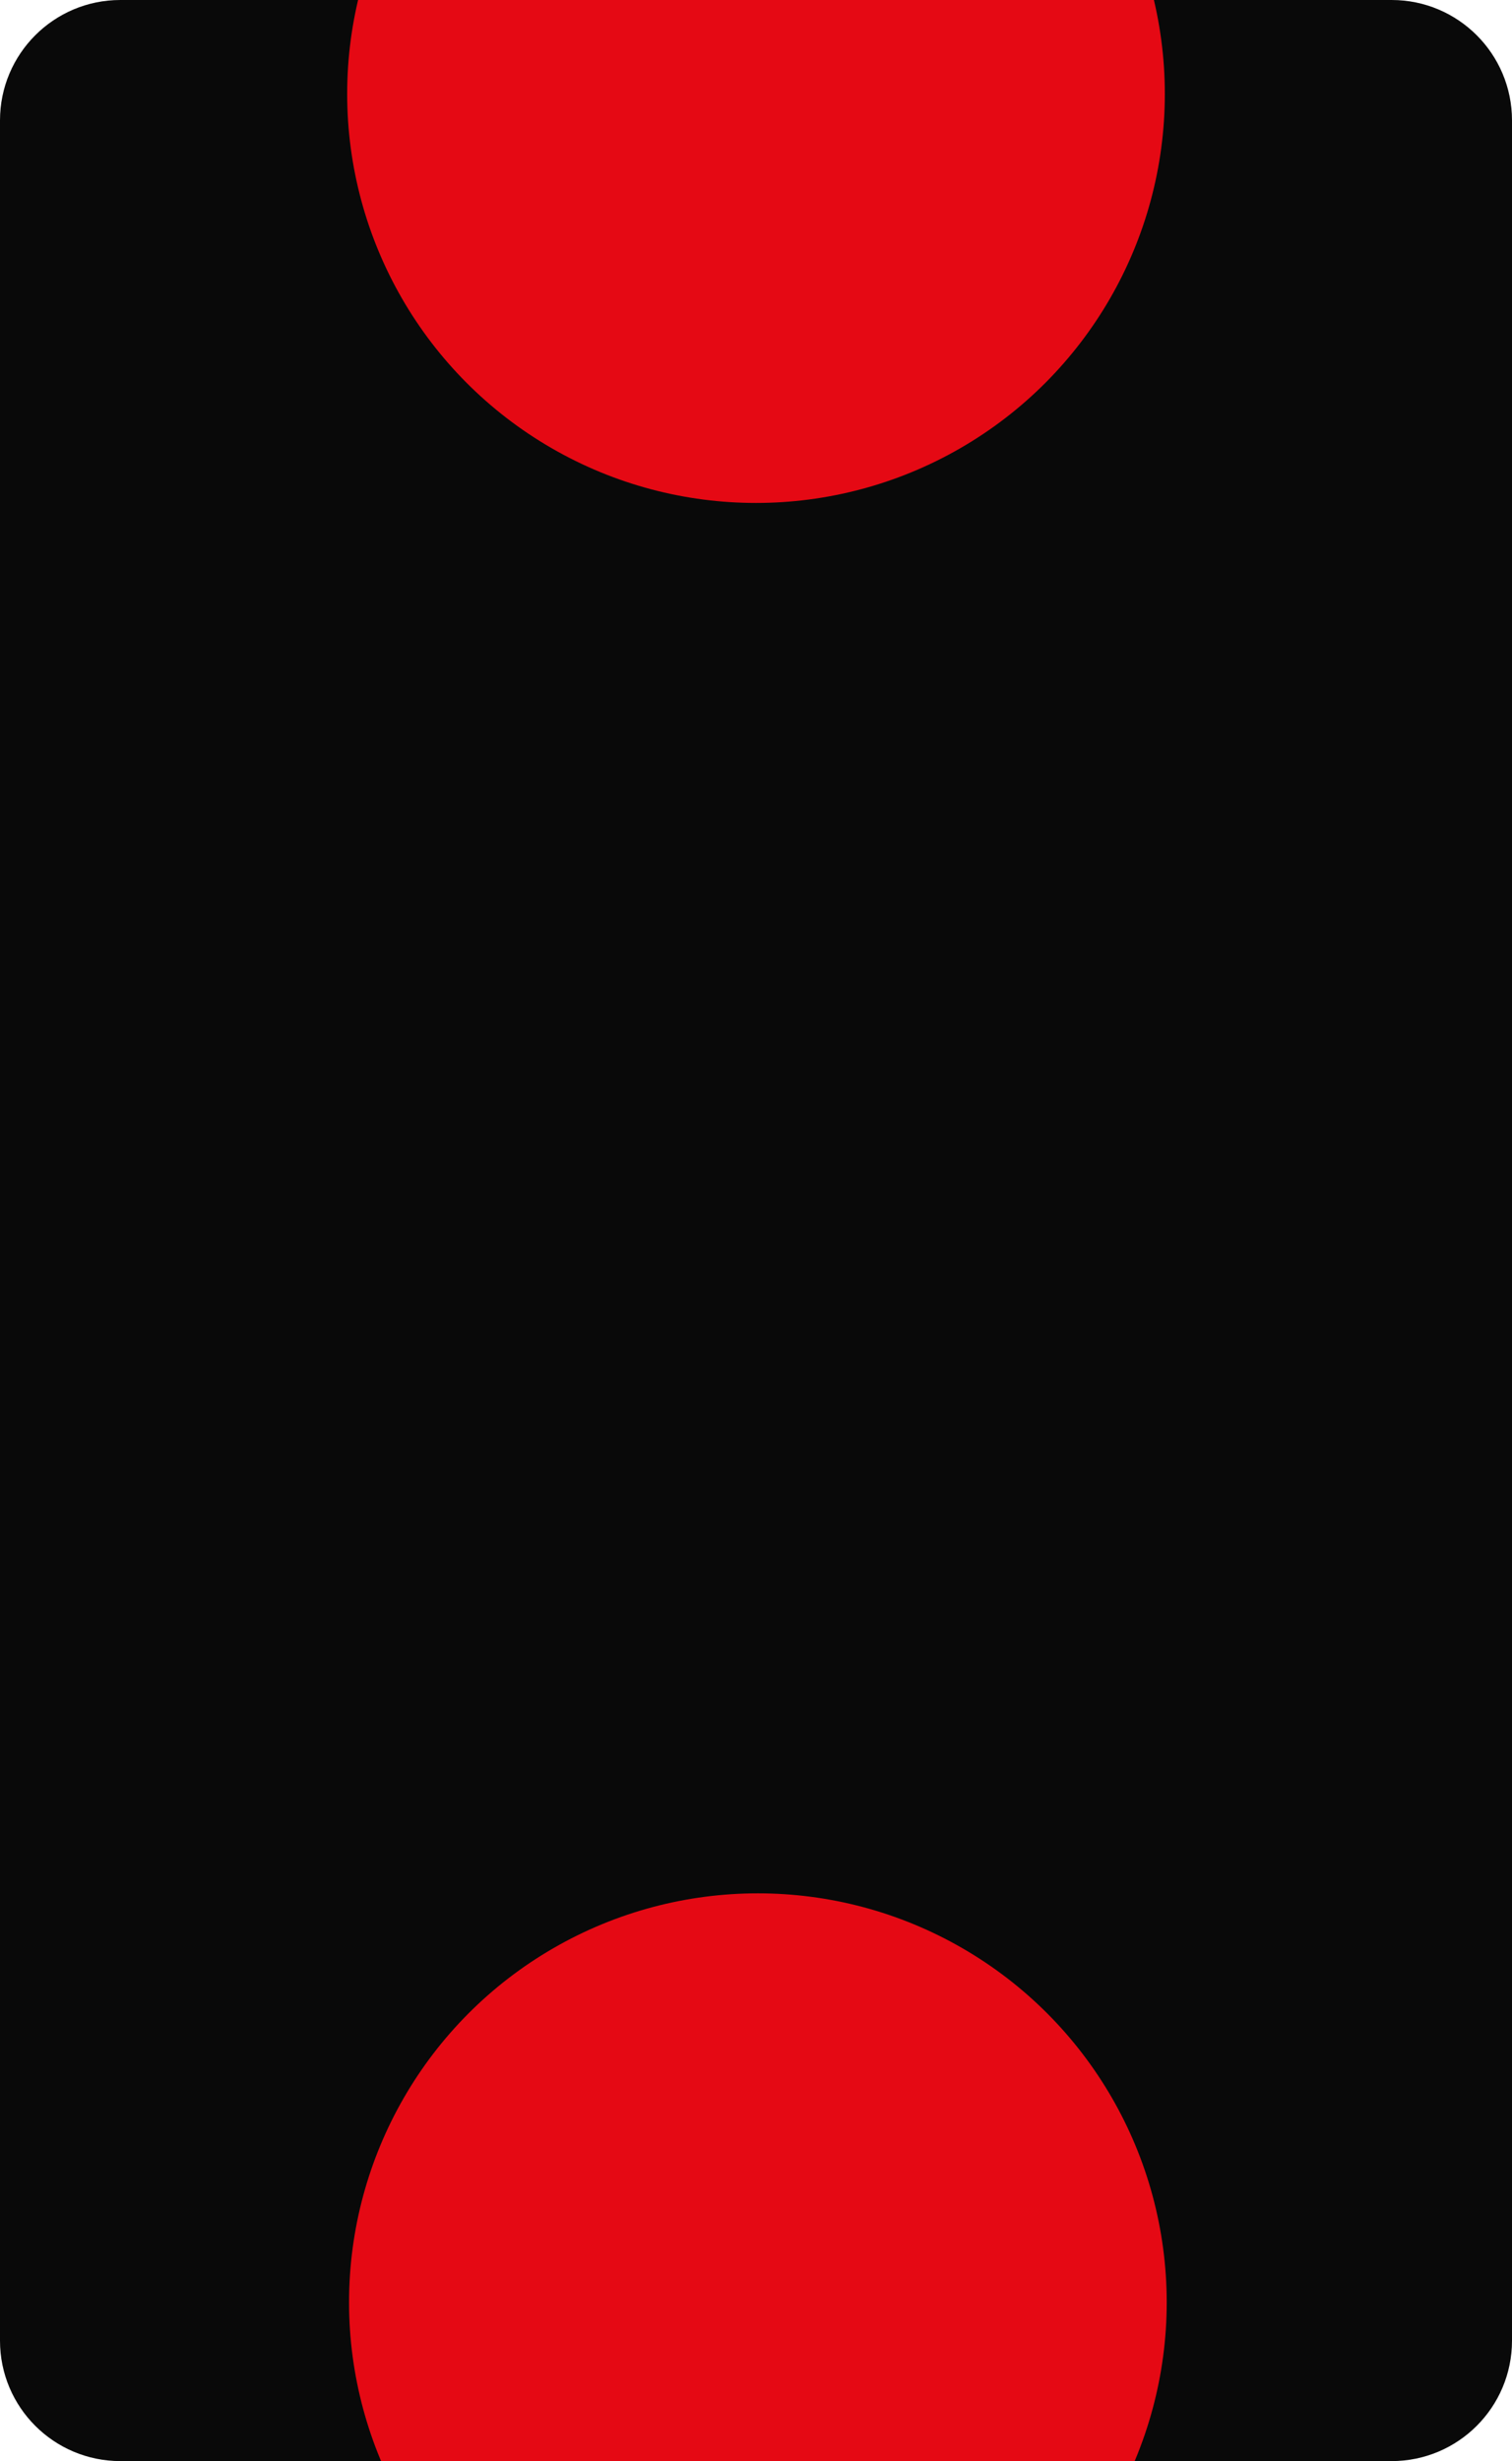 <svg width="402" height="654" viewBox="0 0 402 654" fill="none" xmlns="http://www.w3.org/2000/svg">
<g clip-path="url(#clip0_52_33)">
<path d="M0 32C0 14.327 14.327 0 32 0H370C387.673 0 402 14.327 402 32V622C402 639.673 387.673 654 370 654H32C14.327 654 0 639.673 0 622V32Z" fill="#090909"/>
<g filter="url(#filter0_f_52_33)">
<circle cx="201.499" cy="611.822" r="108.697" fill="#E50914"/>
</g>
<g filter="url(#filter1_f_52_33)">
<circle cx="201" cy="24.956" r="108.697" fill="#E50914"/>
</g>
</g>
<defs>
<filter id="filter0_f_52_33" x="-157.198" y="253.125" width="717.395" height="717.394" filterUnits="userSpaceOnUse" color-interpolation-filters="sRGB">
<feFlood flood-opacity="0" result="BackgroundImageFix"/>
<feBlend mode="normal" in="SourceGraphic" in2="BackgroundImageFix" result="shape"/>
<feGaussianBlur stdDeviation="125" result="effect1_foregroundBlur_52_33"/>
</filter>
<filter id="filter1_f_52_33" x="-123.947" y="-299.99" width="649.893" height="649.893" filterUnits="userSpaceOnUse" color-interpolation-filters="sRGB">
<feFlood flood-opacity="0" result="BackgroundImageFix"/>
<feBlend mode="normal" in="SourceGraphic" in2="BackgroundImageFix" result="shape"/>
<feGaussianBlur stdDeviation="108.125" result="effect1_foregroundBlur_52_33"/>
</filter>
<clipPath id="clip0_52_33">
<path d="M0 32C0 14.327 14.327 0 32 0H370C387.673 0 402 14.327 402 32V622C402 639.673 387.673 654 370 654H32C14.327 654 0 639.673 0 622V32Z" fill="white"/>
</clipPath>
</defs>
</svg>
